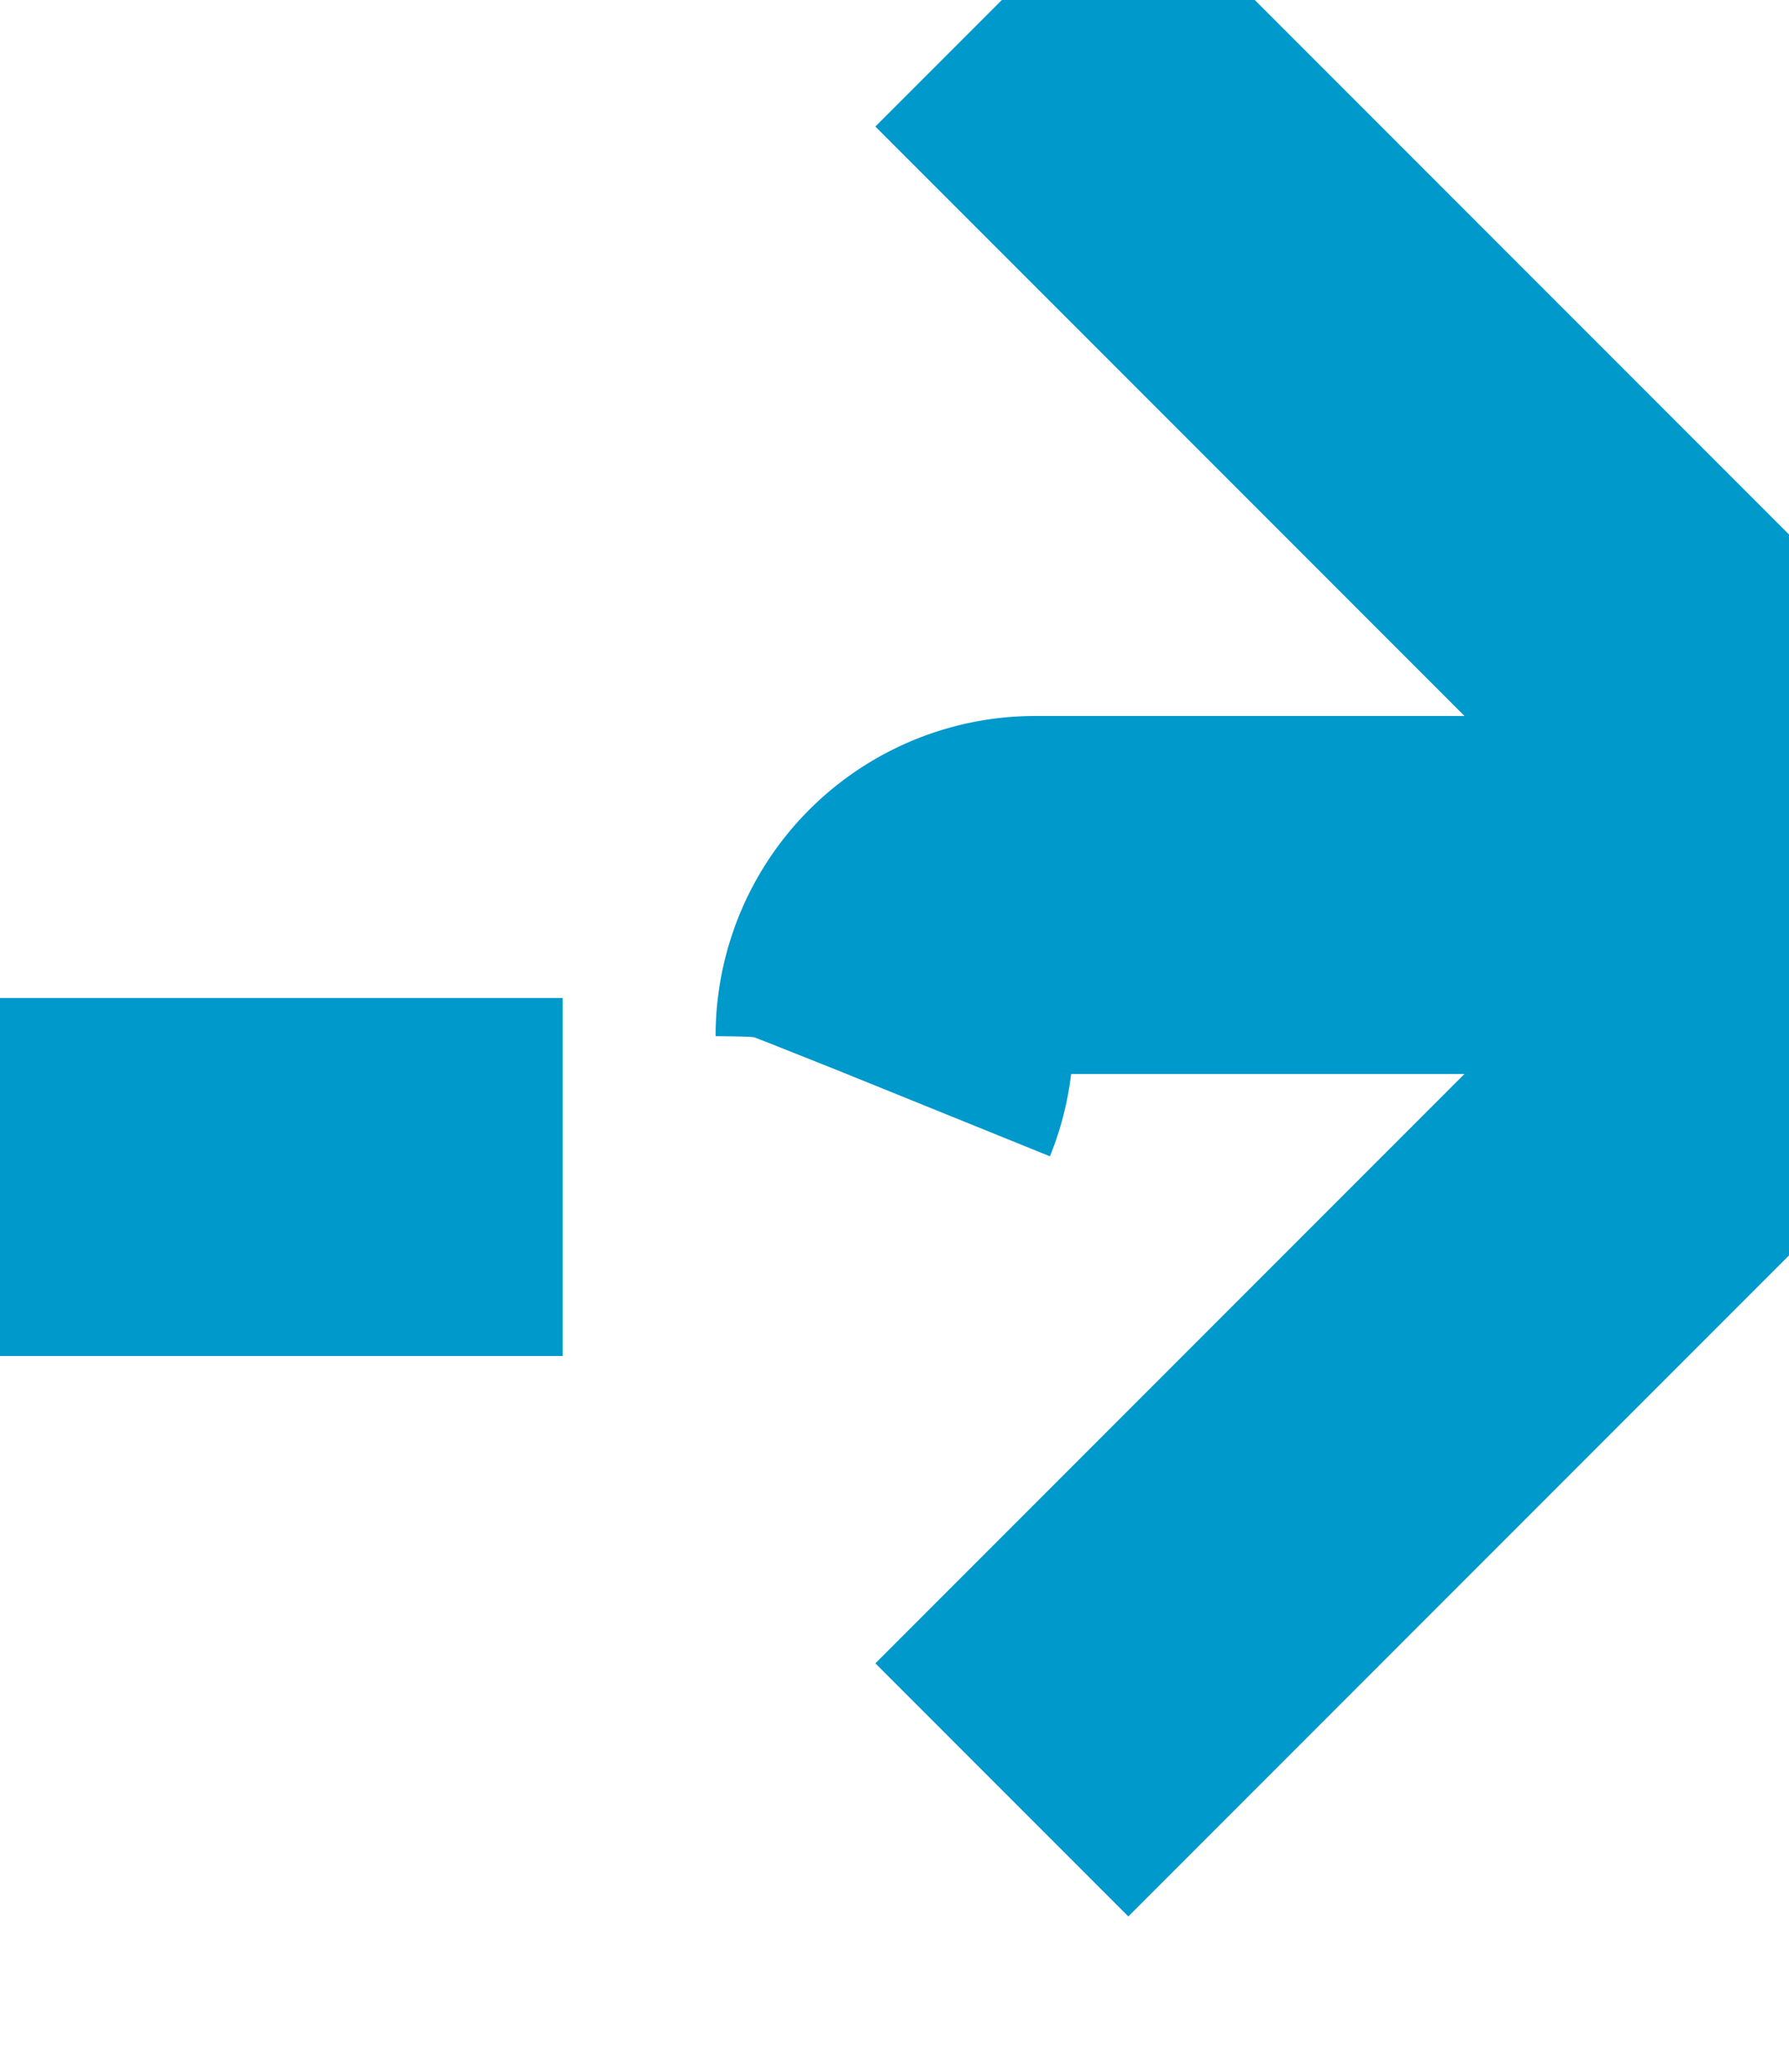 ﻿<?xml version="1.0" encoding="utf-8"?>
<svg version="1.1" xmlns:xlink="http://www.w3.org/1999/xlink" width="10px" height="11.576px" preserveAspectRatio="xMidYMin meet" viewBox="226 3301  8 11.576" xmlns="http://www.w3.org/2000/svg">
  <path d="M 210 1801  L 210 1853.909  A 3 3 0 0 1 213 1856.909 A 3 3 0 0 1 210 1859.909 L 210 3302.576  A 5 5 0 0 0 215 3307.576 L 229.212 3307.576  A 0.788 0.788 0 0 0 230 3306.788 A 0.788 0.788 0 0 1 230.788 3306 L 235 3306  " stroke-width="2" stroke-dasharray="6,2" stroke="#0099cc" fill="none" />
  <path d="M 229.893 3301.707  L 234.186 3306  L 229.893 3310.293  L 231.307 3311.707  L 236.307 3306.707  L 237.014 3306  L 236.307 3305.293  L 231.307 3300.293  L 229.893 3301.707  Z " fill-rule="nonzero" fill="#0099cc" stroke="none" />
</svg>
